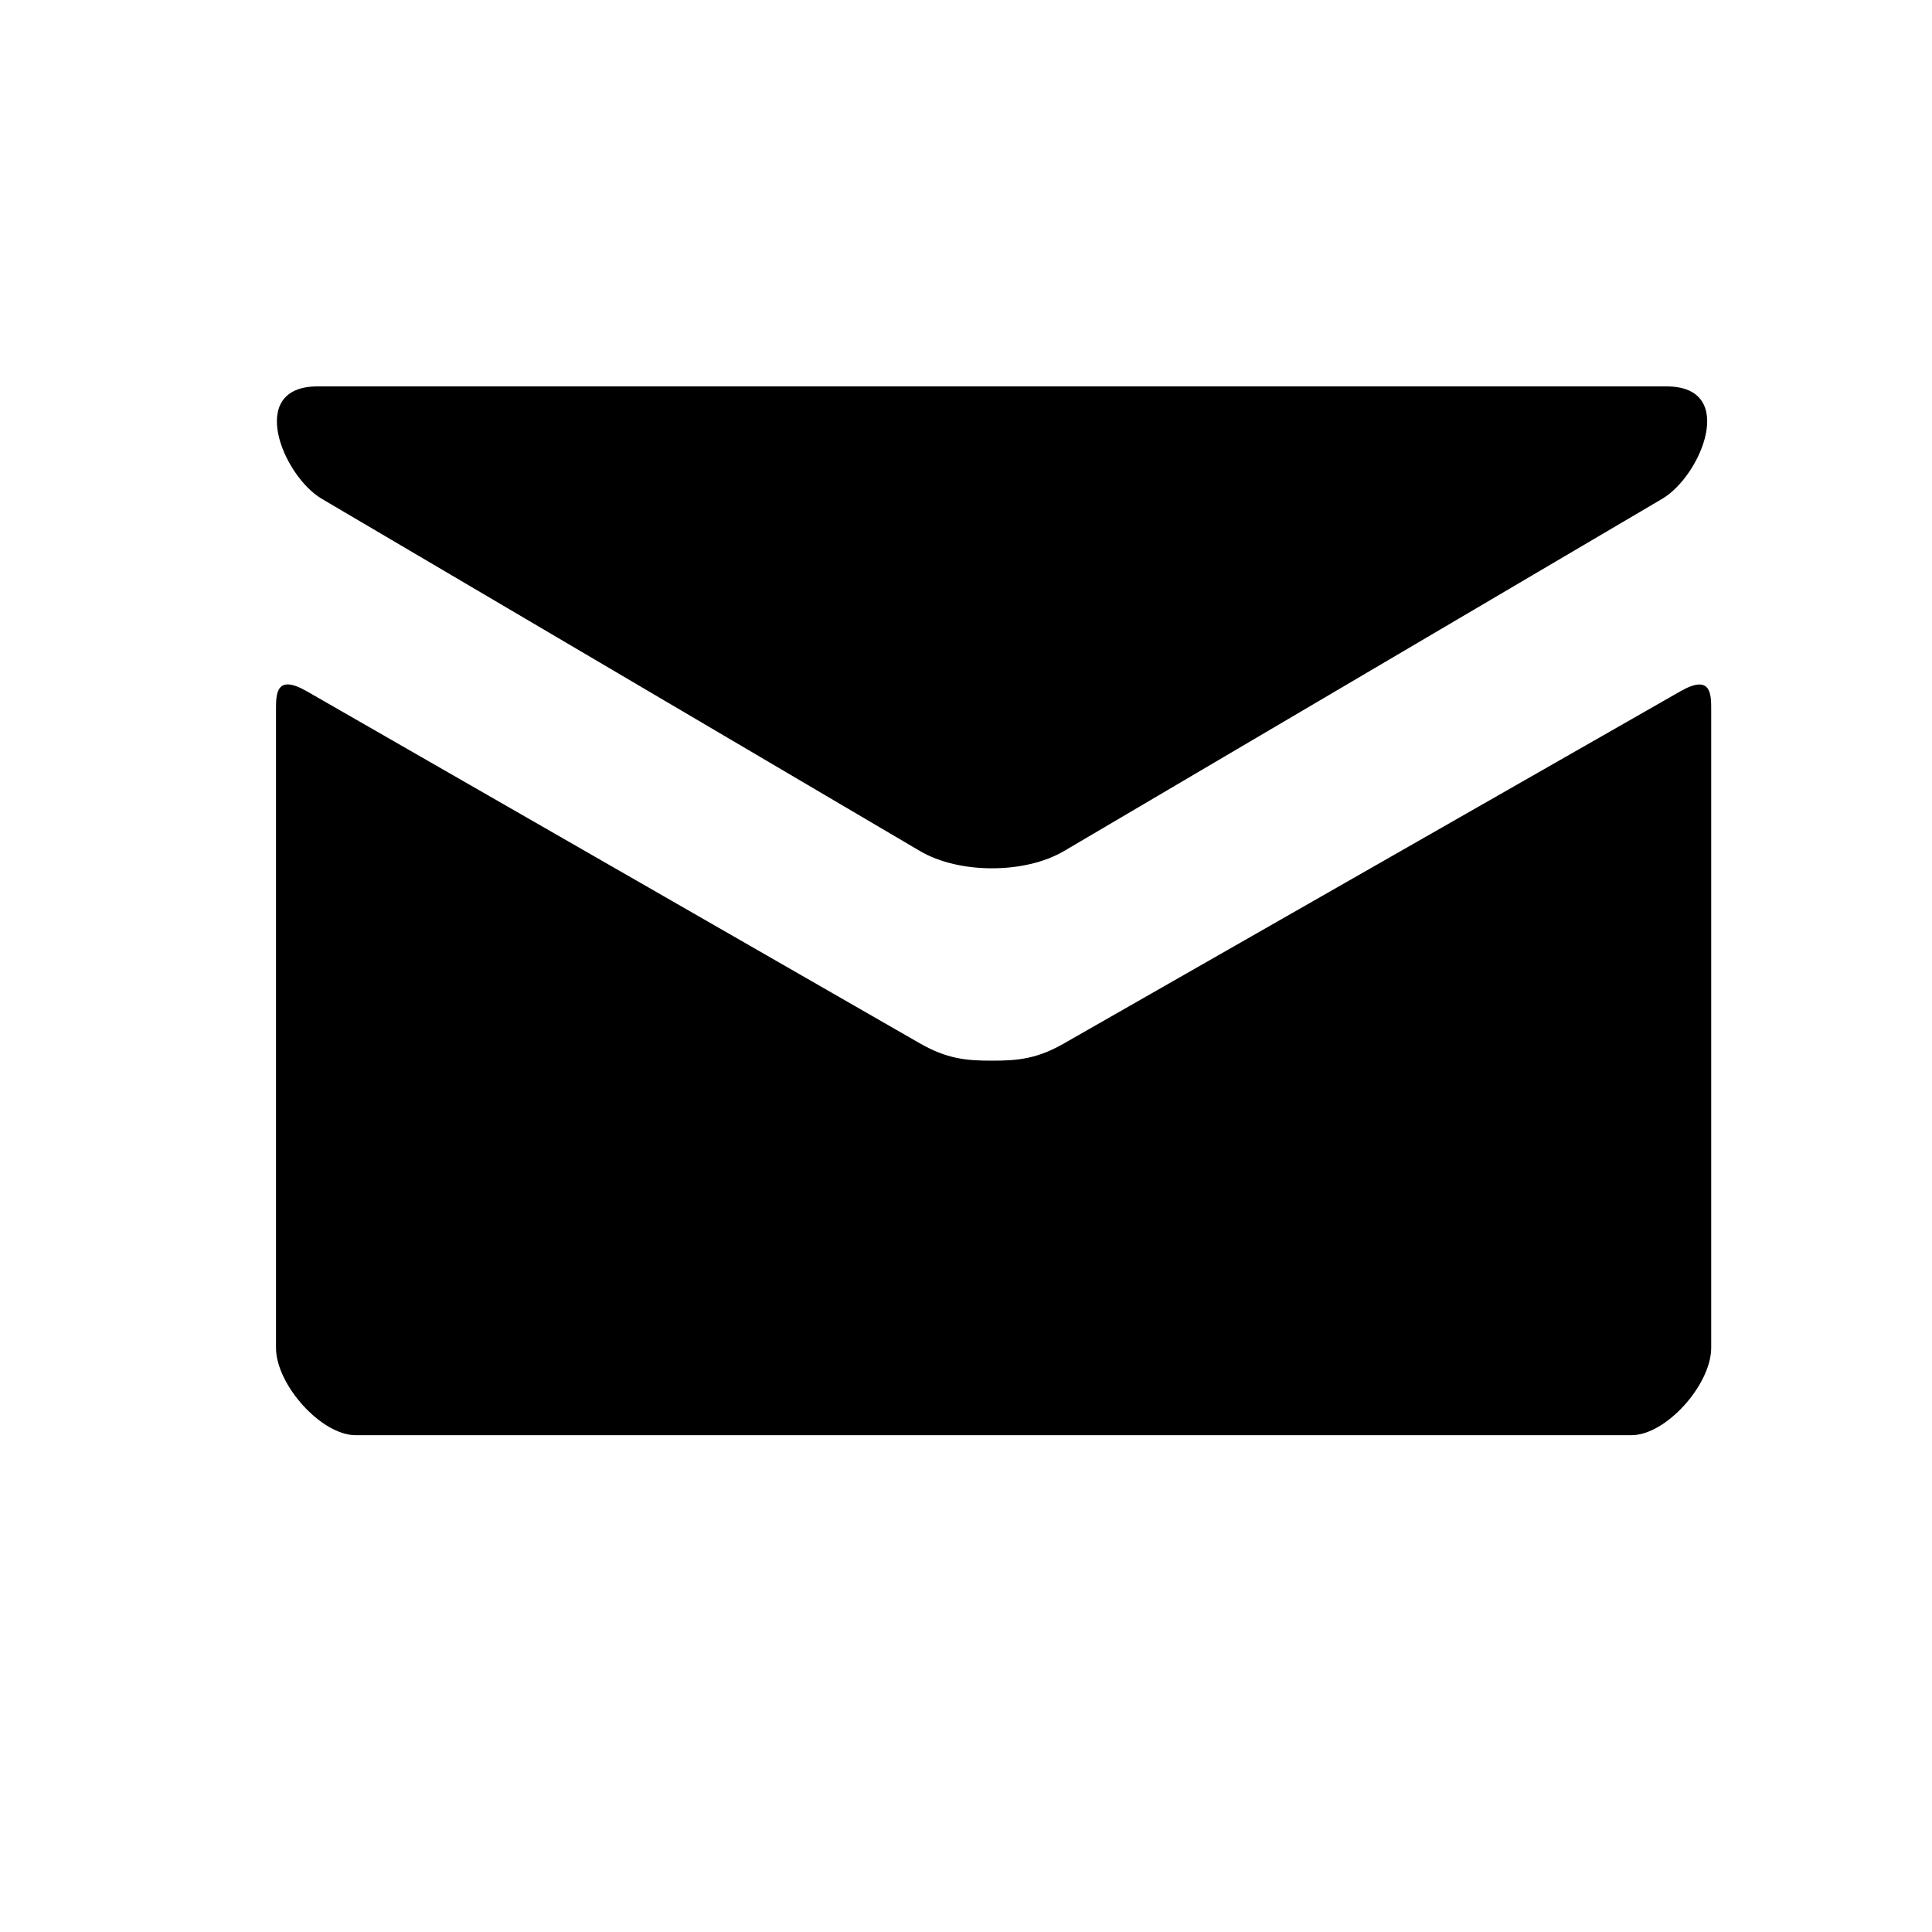 <svg width="35" height="35" viewBox="0 0 35 35" fill="none" xmlns="http://www.w3.org/2000/svg">
<path d="M5.829 9.036L16.662 15.415C17.026 15.629 17.497 15.73 17.971 15.73C18.445 15.73 18.916 15.629 19.28 15.415L30.113 9.036C30.819 8.62 31.487 7 30.191 7H5.753C4.457 7 5.124 8.62 5.829 9.036ZM30.441 12.524L19.28 18.9C18.789 19.182 18.445 19.215 17.971 19.215C17.497 19.215 17.154 19.182 16.662 18.9C16.171 18.619 6.359 12.98 5.558 12.523C4.994 12.2 5 12.578 5 12.869V24.417C5 25.082 5.818 26 6.444 26H29.556C30.182 26 31 25.082 31 24.417V12.871C31 12.58 31.006 12.201 30.441 12.524Z" fill="currentColor"/>
</svg>
